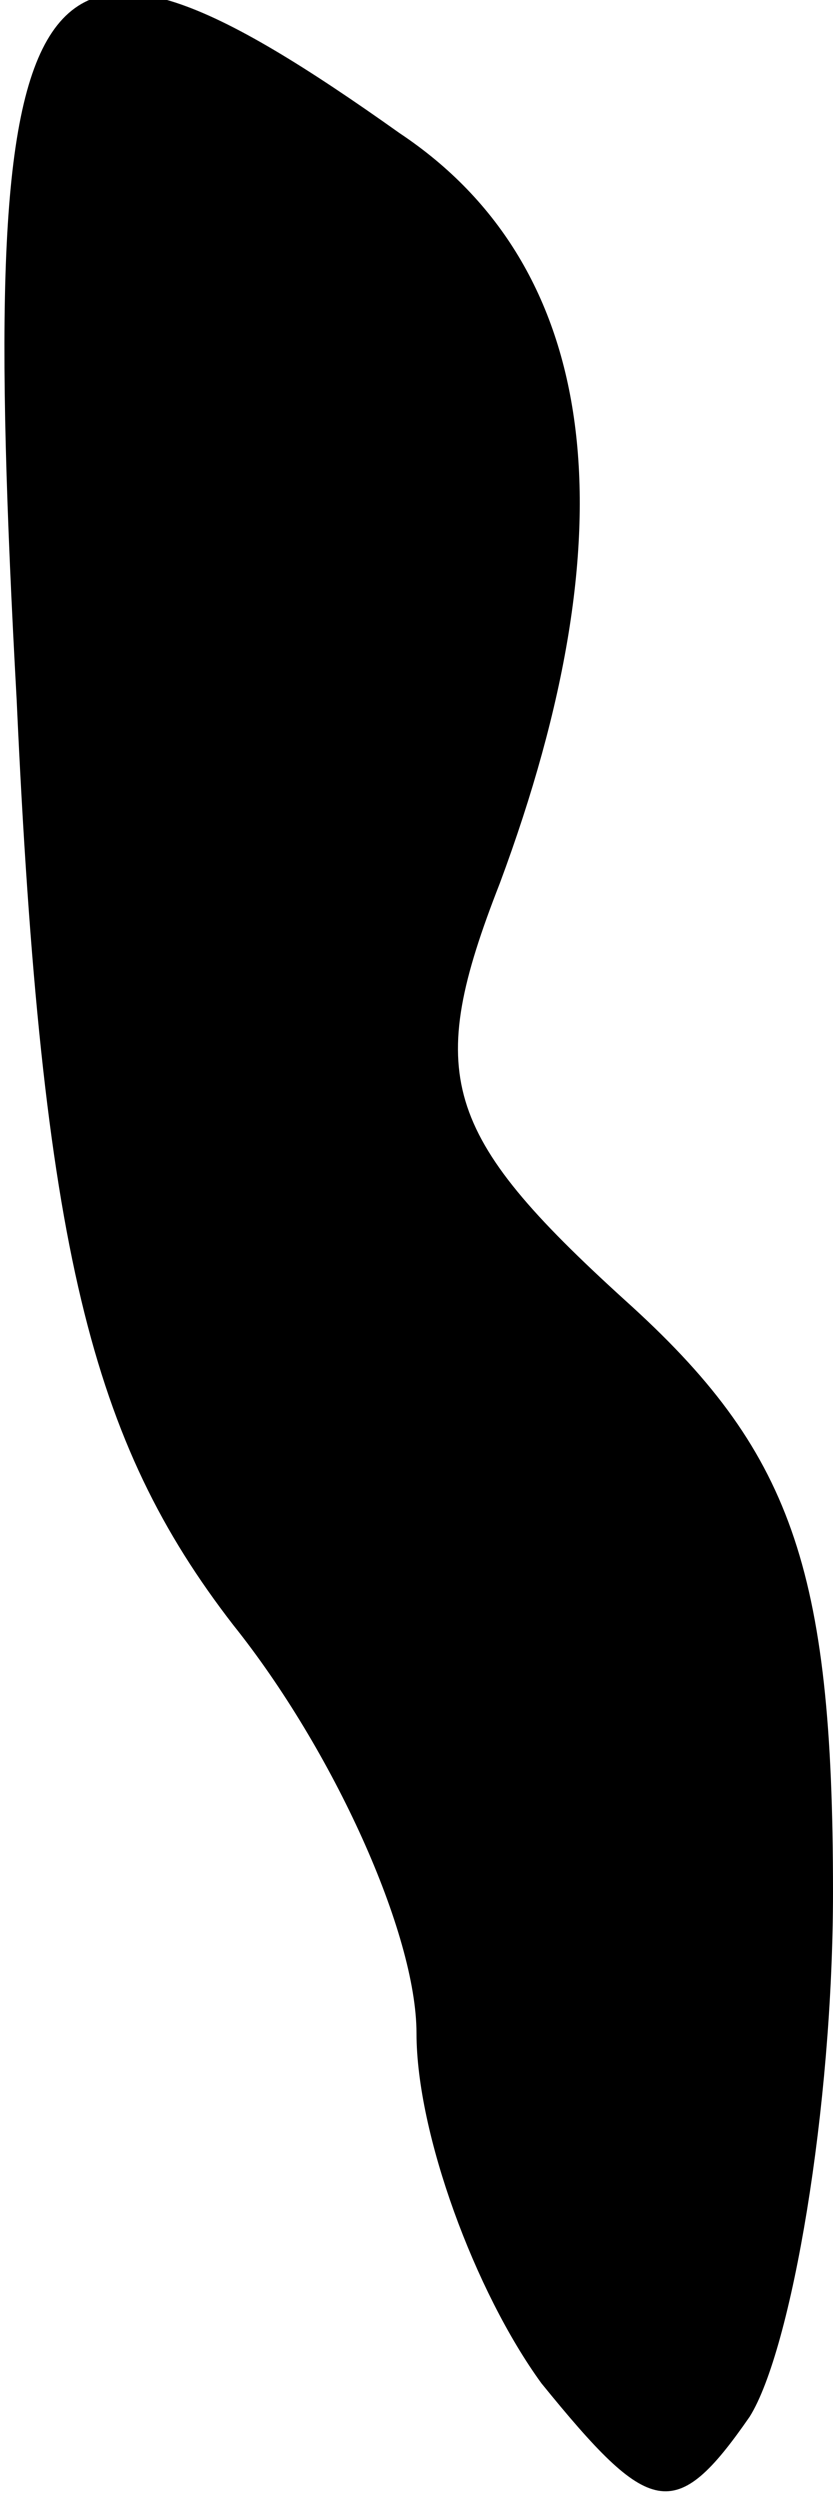 <?xml version="1.0" standalone="no"?>
<!DOCTYPE svg PUBLIC "-//W3C//DTD SVG 20010904//EN"
 "http://www.w3.org/TR/2001/REC-SVG-20010904/DTD/svg10.dtd">
<svg version="1.0" xmlns="http://www.w3.org/2000/svg"
 width="10pt" height="30pt" viewBox="0 0 10 30"
 preserveAspectRatio="xMidYMid meet">
<g transform="translate(0,30) scale(0.1,-0.1)"
fill="#000000" stroke="none">
<path fill="#000000" stroke="none" d="M2 216 c3 -66 9 -89 26 -111 12 -15 22
-37 22 -49 0 -12 7 -31 15 -42 13 -16 16 -17 25 -4 5 8 10 37 10 63 0 39 -5
53 -25 71 -22 20 -24 27 -15 50 16 43 12 74 -12 90 -45 32 -51 23 -46 -68z"/>
</g>
</svg>
